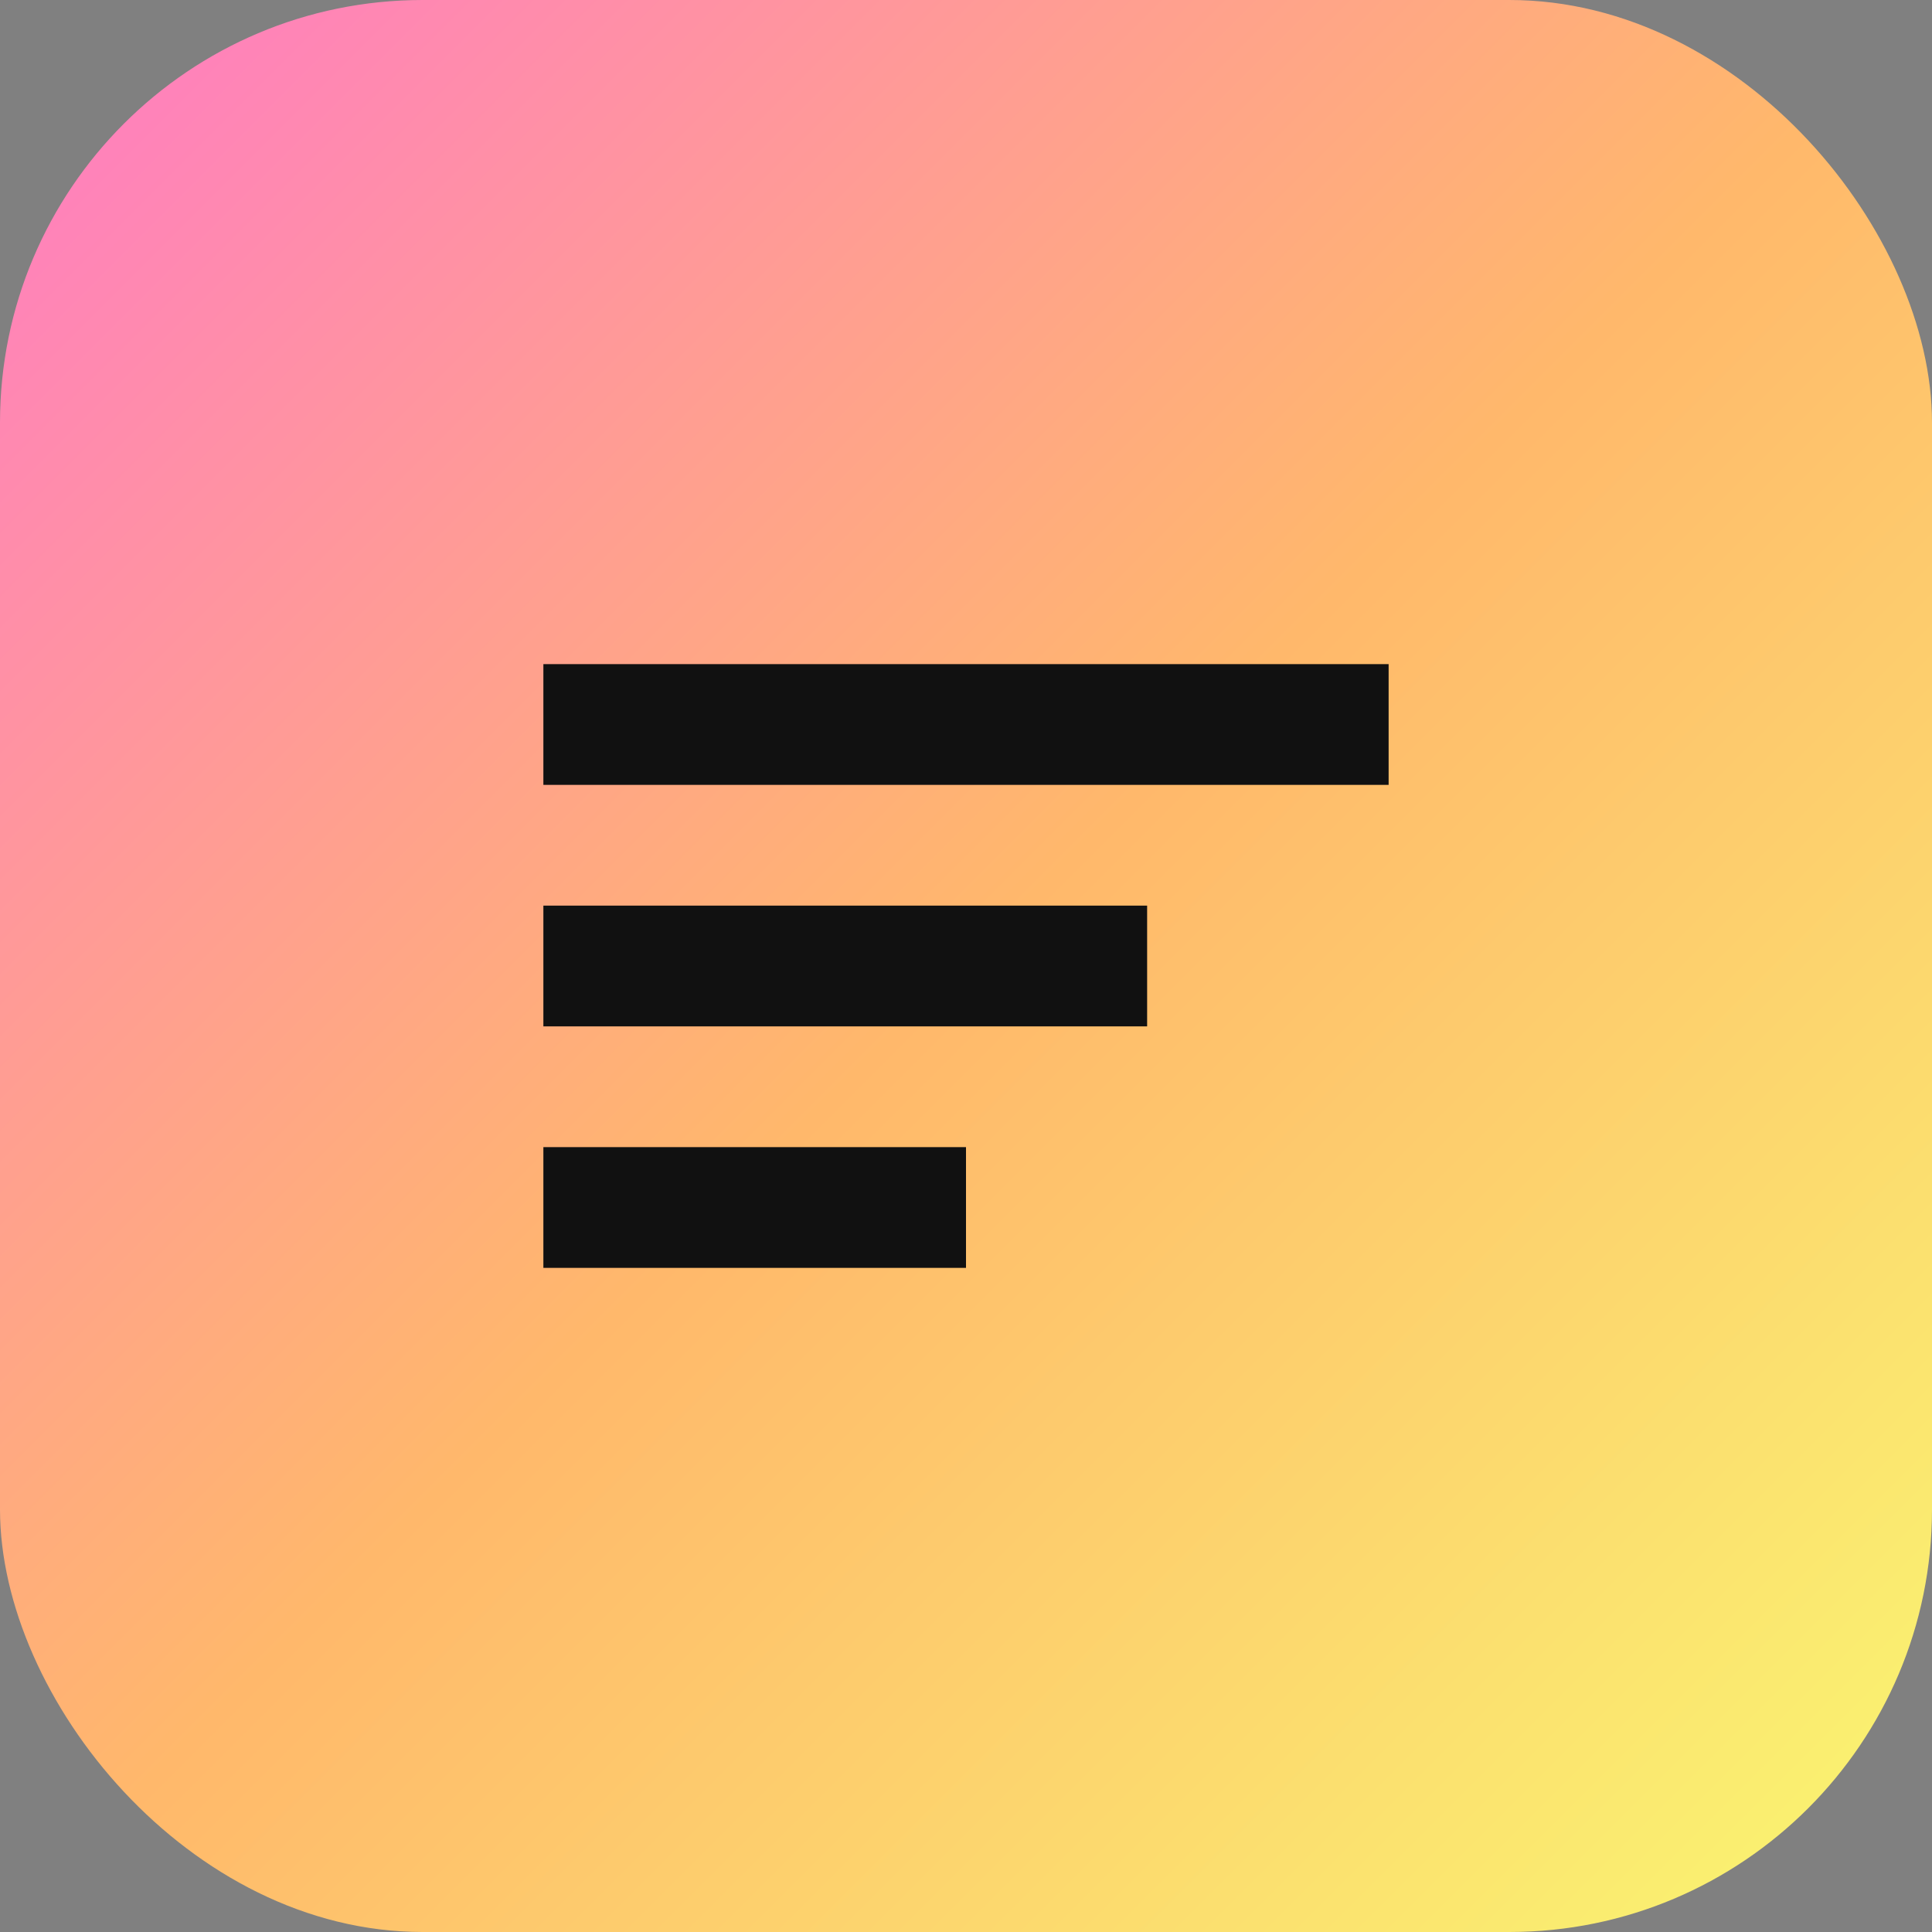 <svg xmlns='http://www.w3.org/2000/svg' width='64' height='64' viewBox='0 0 64 64'><rect x="0" y="0" width="64" height="64" fill="#808080" stroke="none"/><defs><linearGradient id='g' x1='0' y1='0' x2='1' y2='1'><stop stop-color='#FF7AC6'/><stop offset='0.5' stop-color='#FFB86B'/><stop offset='1' stop-color='#F9F871'/></linearGradient></defs><rect rx='14' ry='14' width='64' height='64' fill='url(#g)'/><path d='M18 22h28v4H18zm0 8h20v4H18zm0 8h14v4H18z' fill='#111'/></svg>